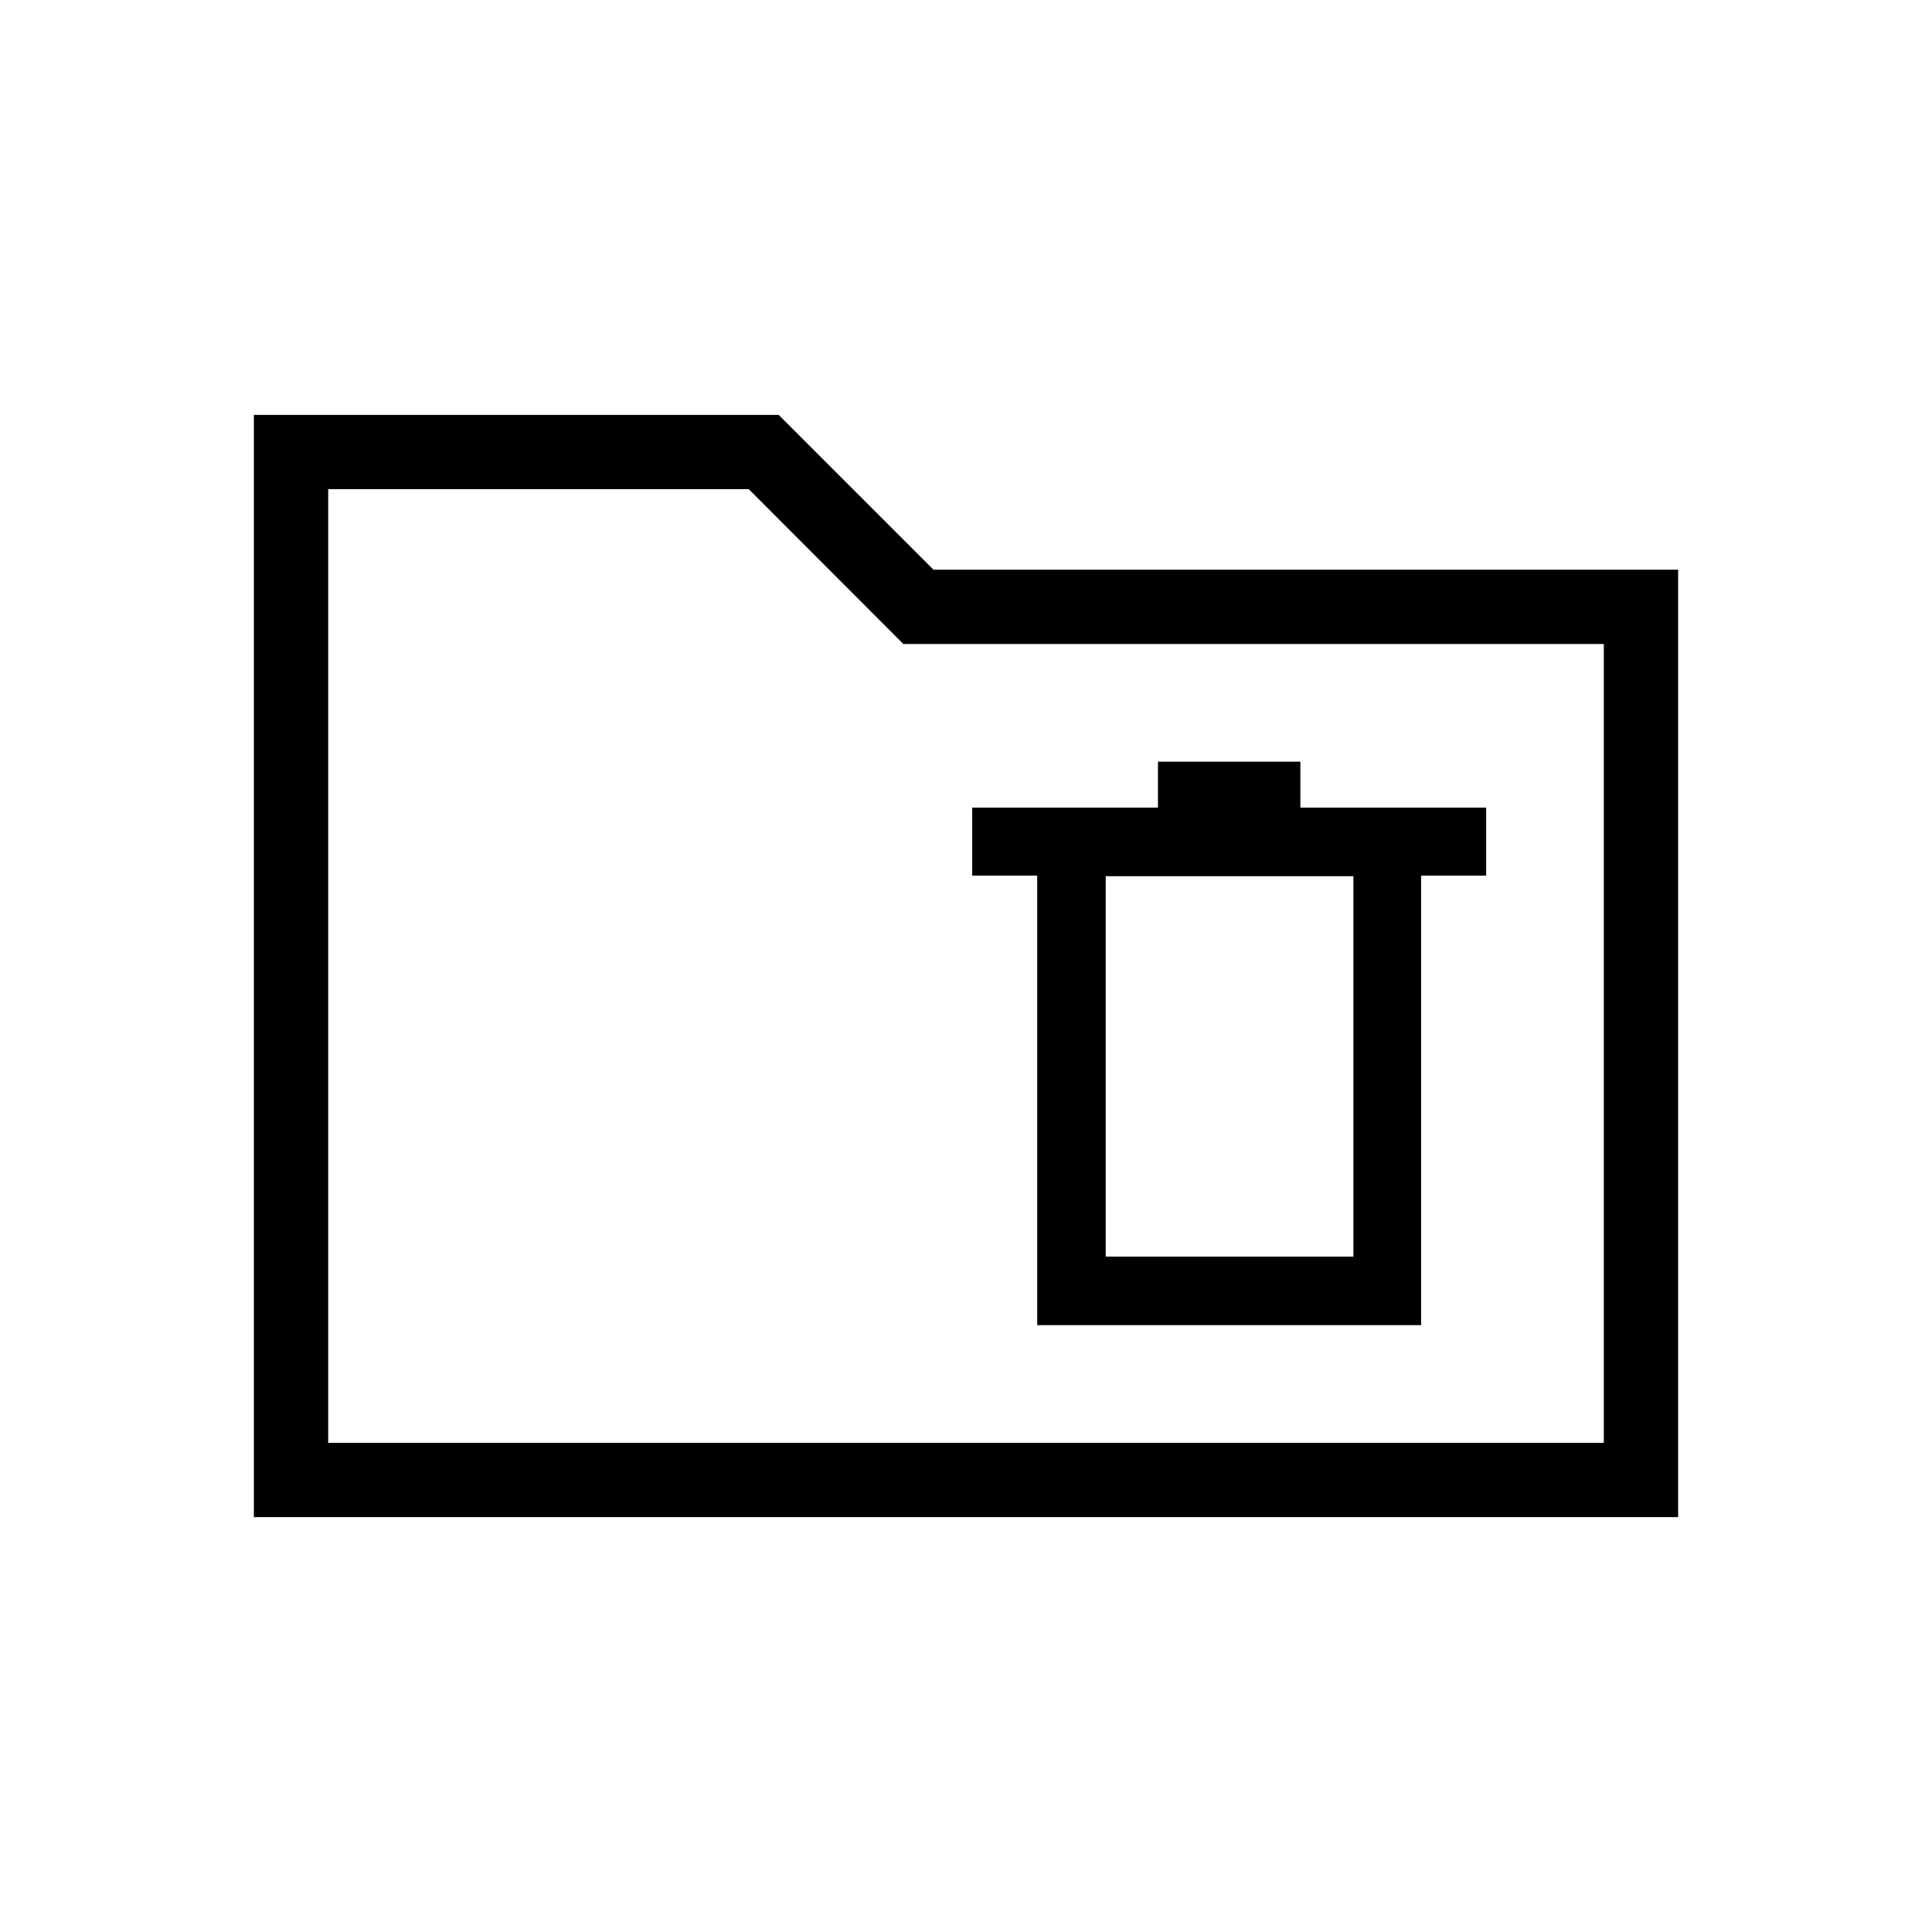 <svg xmlns="http://www.w3.org/2000/svg" height="24" viewBox="0 -960 960 960" width="24"><path d="M126.15-206.15v-547.7h260.77l76.93 76.93h370v470.77h-707.7Zm36.93-36.93h633.84V-640H448.86l-76.78-76.92h-209v473.84Zm0 0v-473.84V-243.08Zm352.3-58.46h190.77v-223.37h32.31v-33.79h-92.31v-22.84h-70.77v22.84h-92.3v33.79h32.3v223.37Zm34.04-34.04v-189.04H672.5v189.04H549.42Z"/></svg>